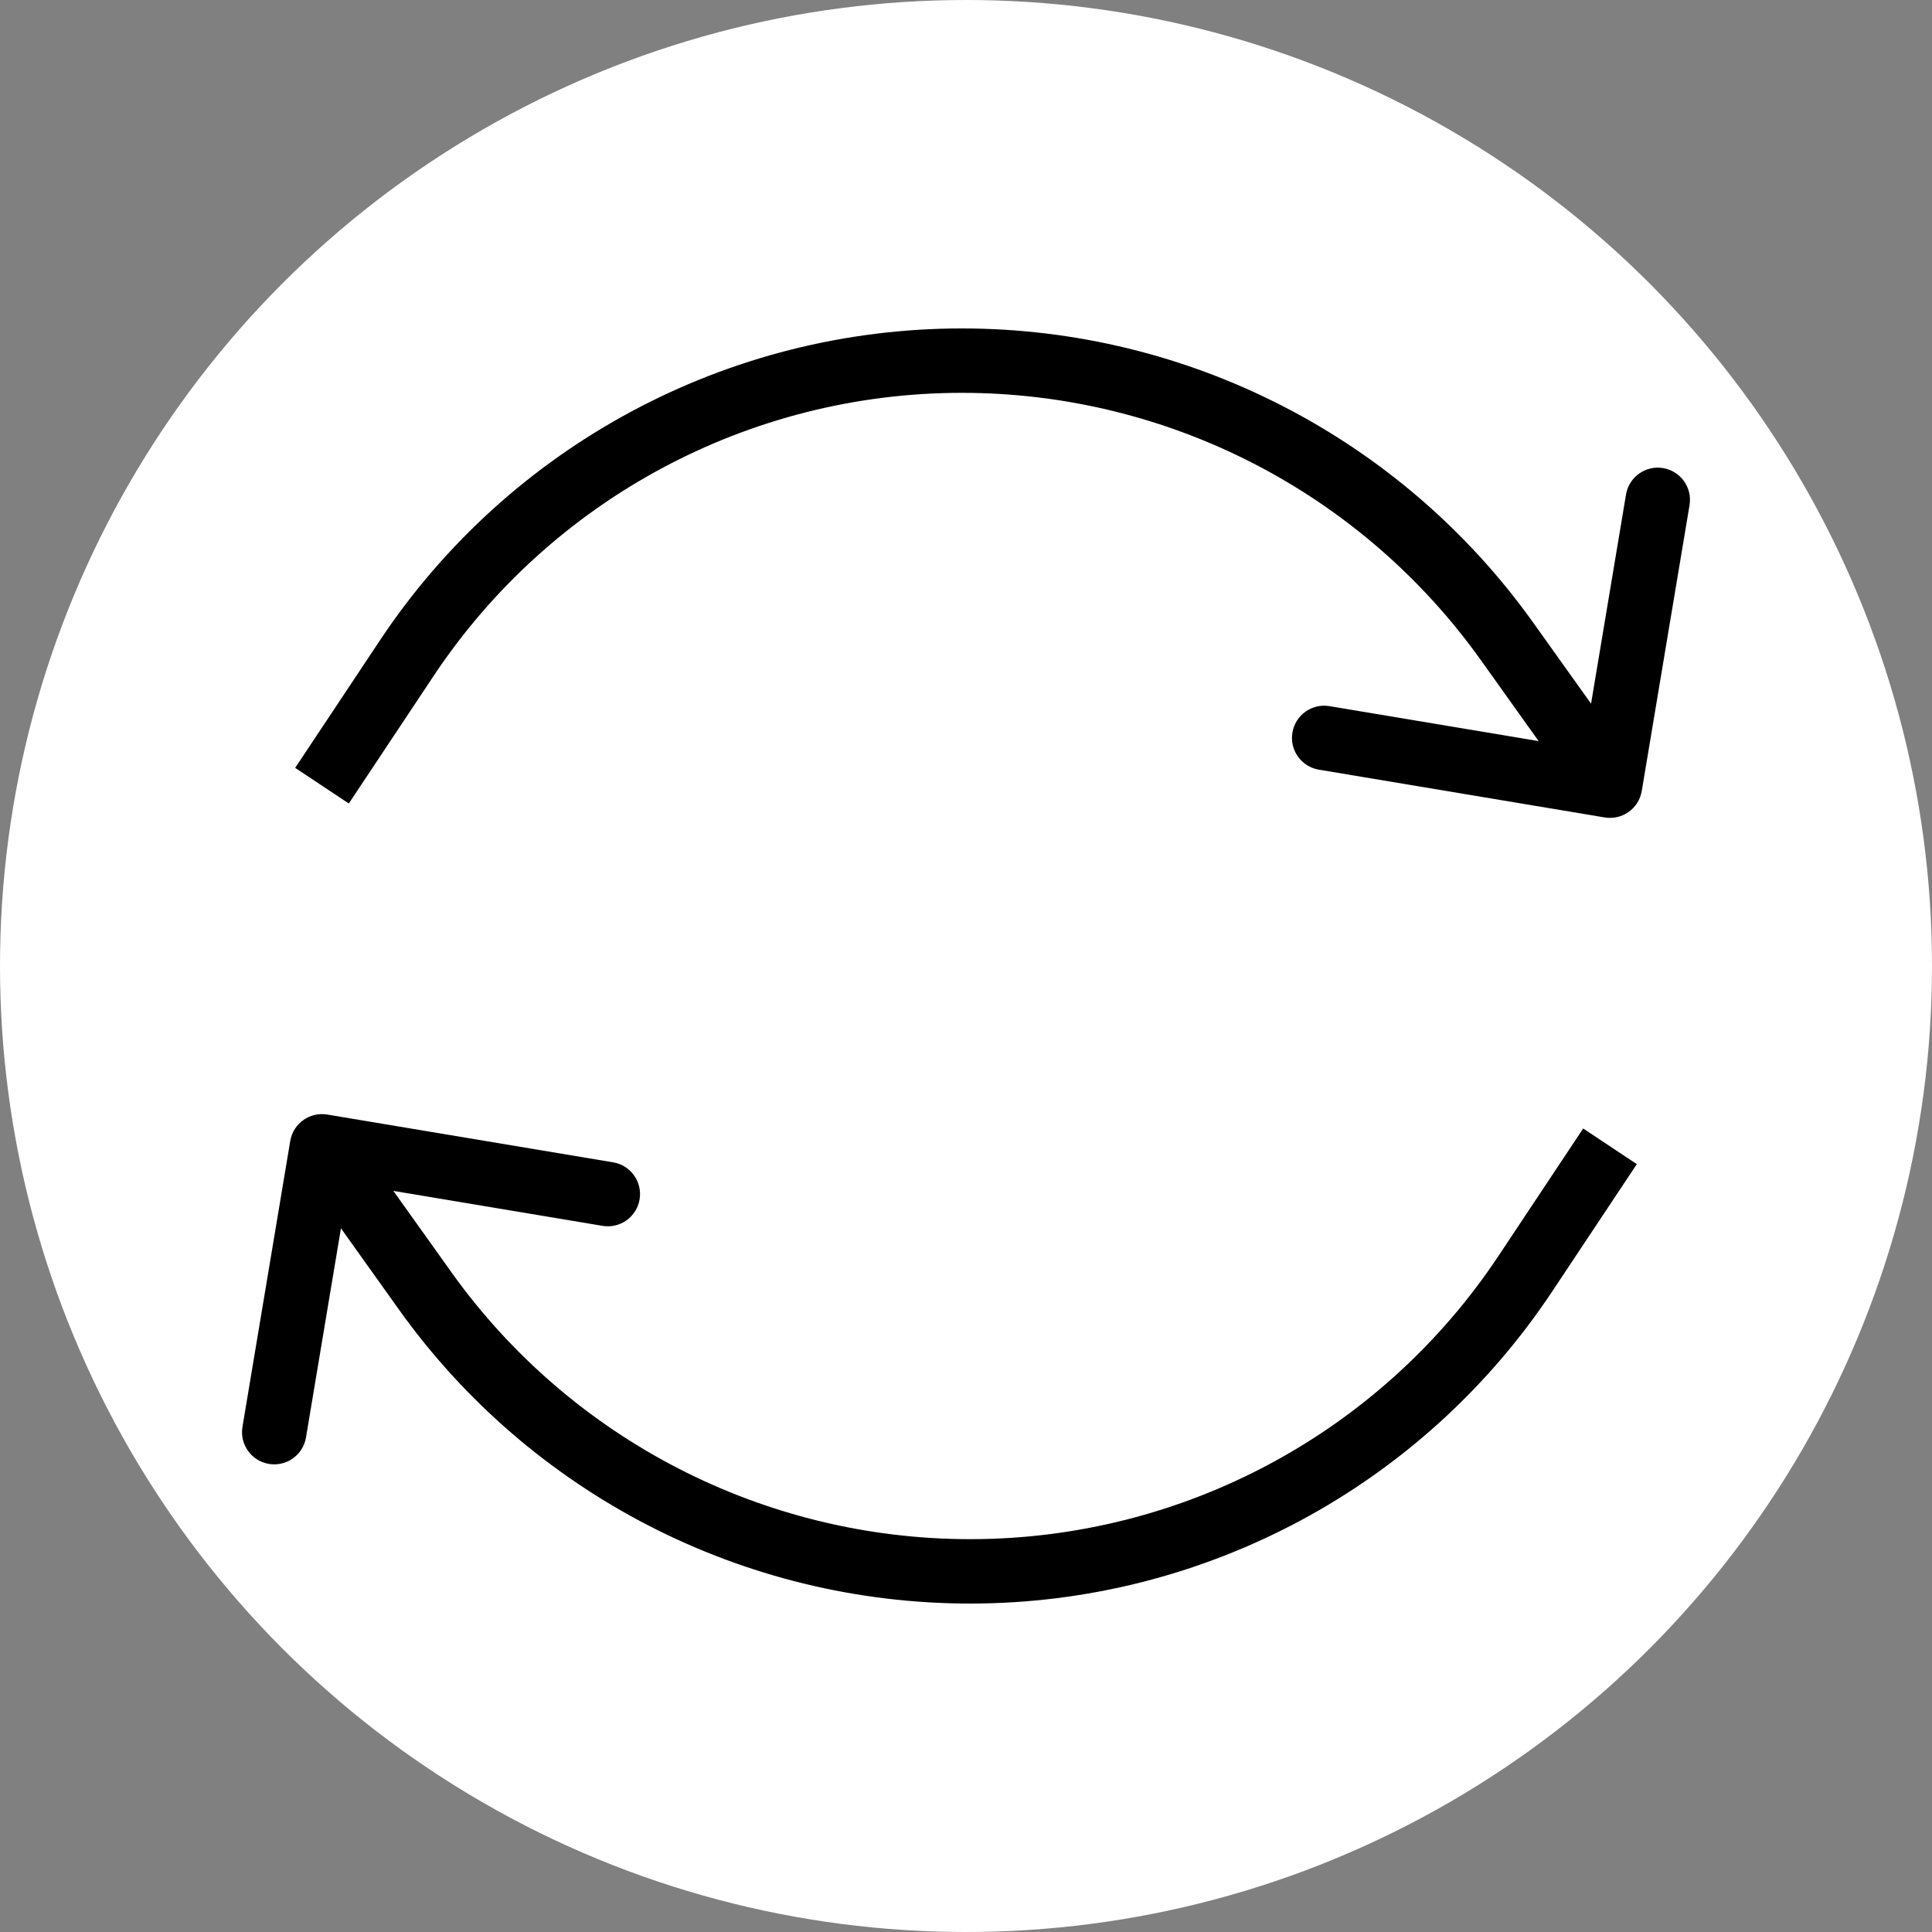 <svg width="150" height="150" viewBox="0 0 150 150" fill="none" xmlns="http://www.w3.org/2000/svg">
<rect x="0" y="0" width="150" height="150" fill="#808080" stroke="none"/>
<circle cx="75" cy="75" r="75" fill="white"/>
<path d="M31.578 51.103L33.66 52.487L33.66 52.487L31.578 51.103ZM117.004 49.794L114.969 51.246L114.969 51.246L117.004 49.794ZM124.588 63.466C125.95 63.693 127.238 62.774 127.466 61.412L131.175 39.22C131.403 37.858 130.483 36.57 129.121 36.342C127.76 36.114 126.471 37.034 126.243 38.396L122.946 58.122L103.22 54.825C101.858 54.597 100.57 55.517 100.342 56.879C100.114 58.24 101.034 59.529 102.396 59.757L124.588 63.466ZM27.082 62.384L33.66 52.487L29.496 49.72L22.918 59.616L27.082 62.384ZM114.969 51.246L122.965 62.452L127.035 59.548L119.039 48.342L114.969 51.246ZM74.677 30.5C90.671 30.5 105.679 38.228 114.969 51.246L119.039 48.342C108.81 34.008 92.286 25.5 74.677 25.5V30.5ZM33.66 52.487C42.789 38.754 58.186 30.5 74.677 30.5V25.5C56.512 25.5 39.552 34.591 29.496 49.72L33.66 52.487Z" fill="black"/>
<path d="M118.422 98.897L116.34 97.513L116.34 97.513L118.422 98.897ZM32.996 100.206L35.031 98.754L35.031 98.754L32.996 100.206ZM25.412 86.534C24.05 86.307 22.762 87.226 22.534 88.588L18.825 110.78C18.597 112.142 19.517 113.43 20.879 113.658C22.24 113.886 23.529 112.966 23.757 111.604L27.054 91.878L46.78 95.175C48.142 95.403 49.43 94.483 49.658 93.121C49.886 91.76 48.966 90.471 47.604 90.243L25.412 86.534ZM122.918 87.616L116.34 97.513L120.504 100.28L127.082 90.384L122.918 87.616ZM35.031 98.754L27.035 87.548L22.965 90.452L30.961 101.658L35.031 98.754ZM75.323 119.5C59.329 119.5 44.321 111.772 35.031 98.754L30.961 101.658C41.19 115.992 57.714 124.5 75.323 124.5L75.323 119.5ZM116.34 97.513C107.211 111.246 91.814 119.5 75.323 119.5L75.323 124.5C93.488 124.5 110.448 115.409 120.504 100.28L116.34 97.513Z" fill="black"/>
</svg>
